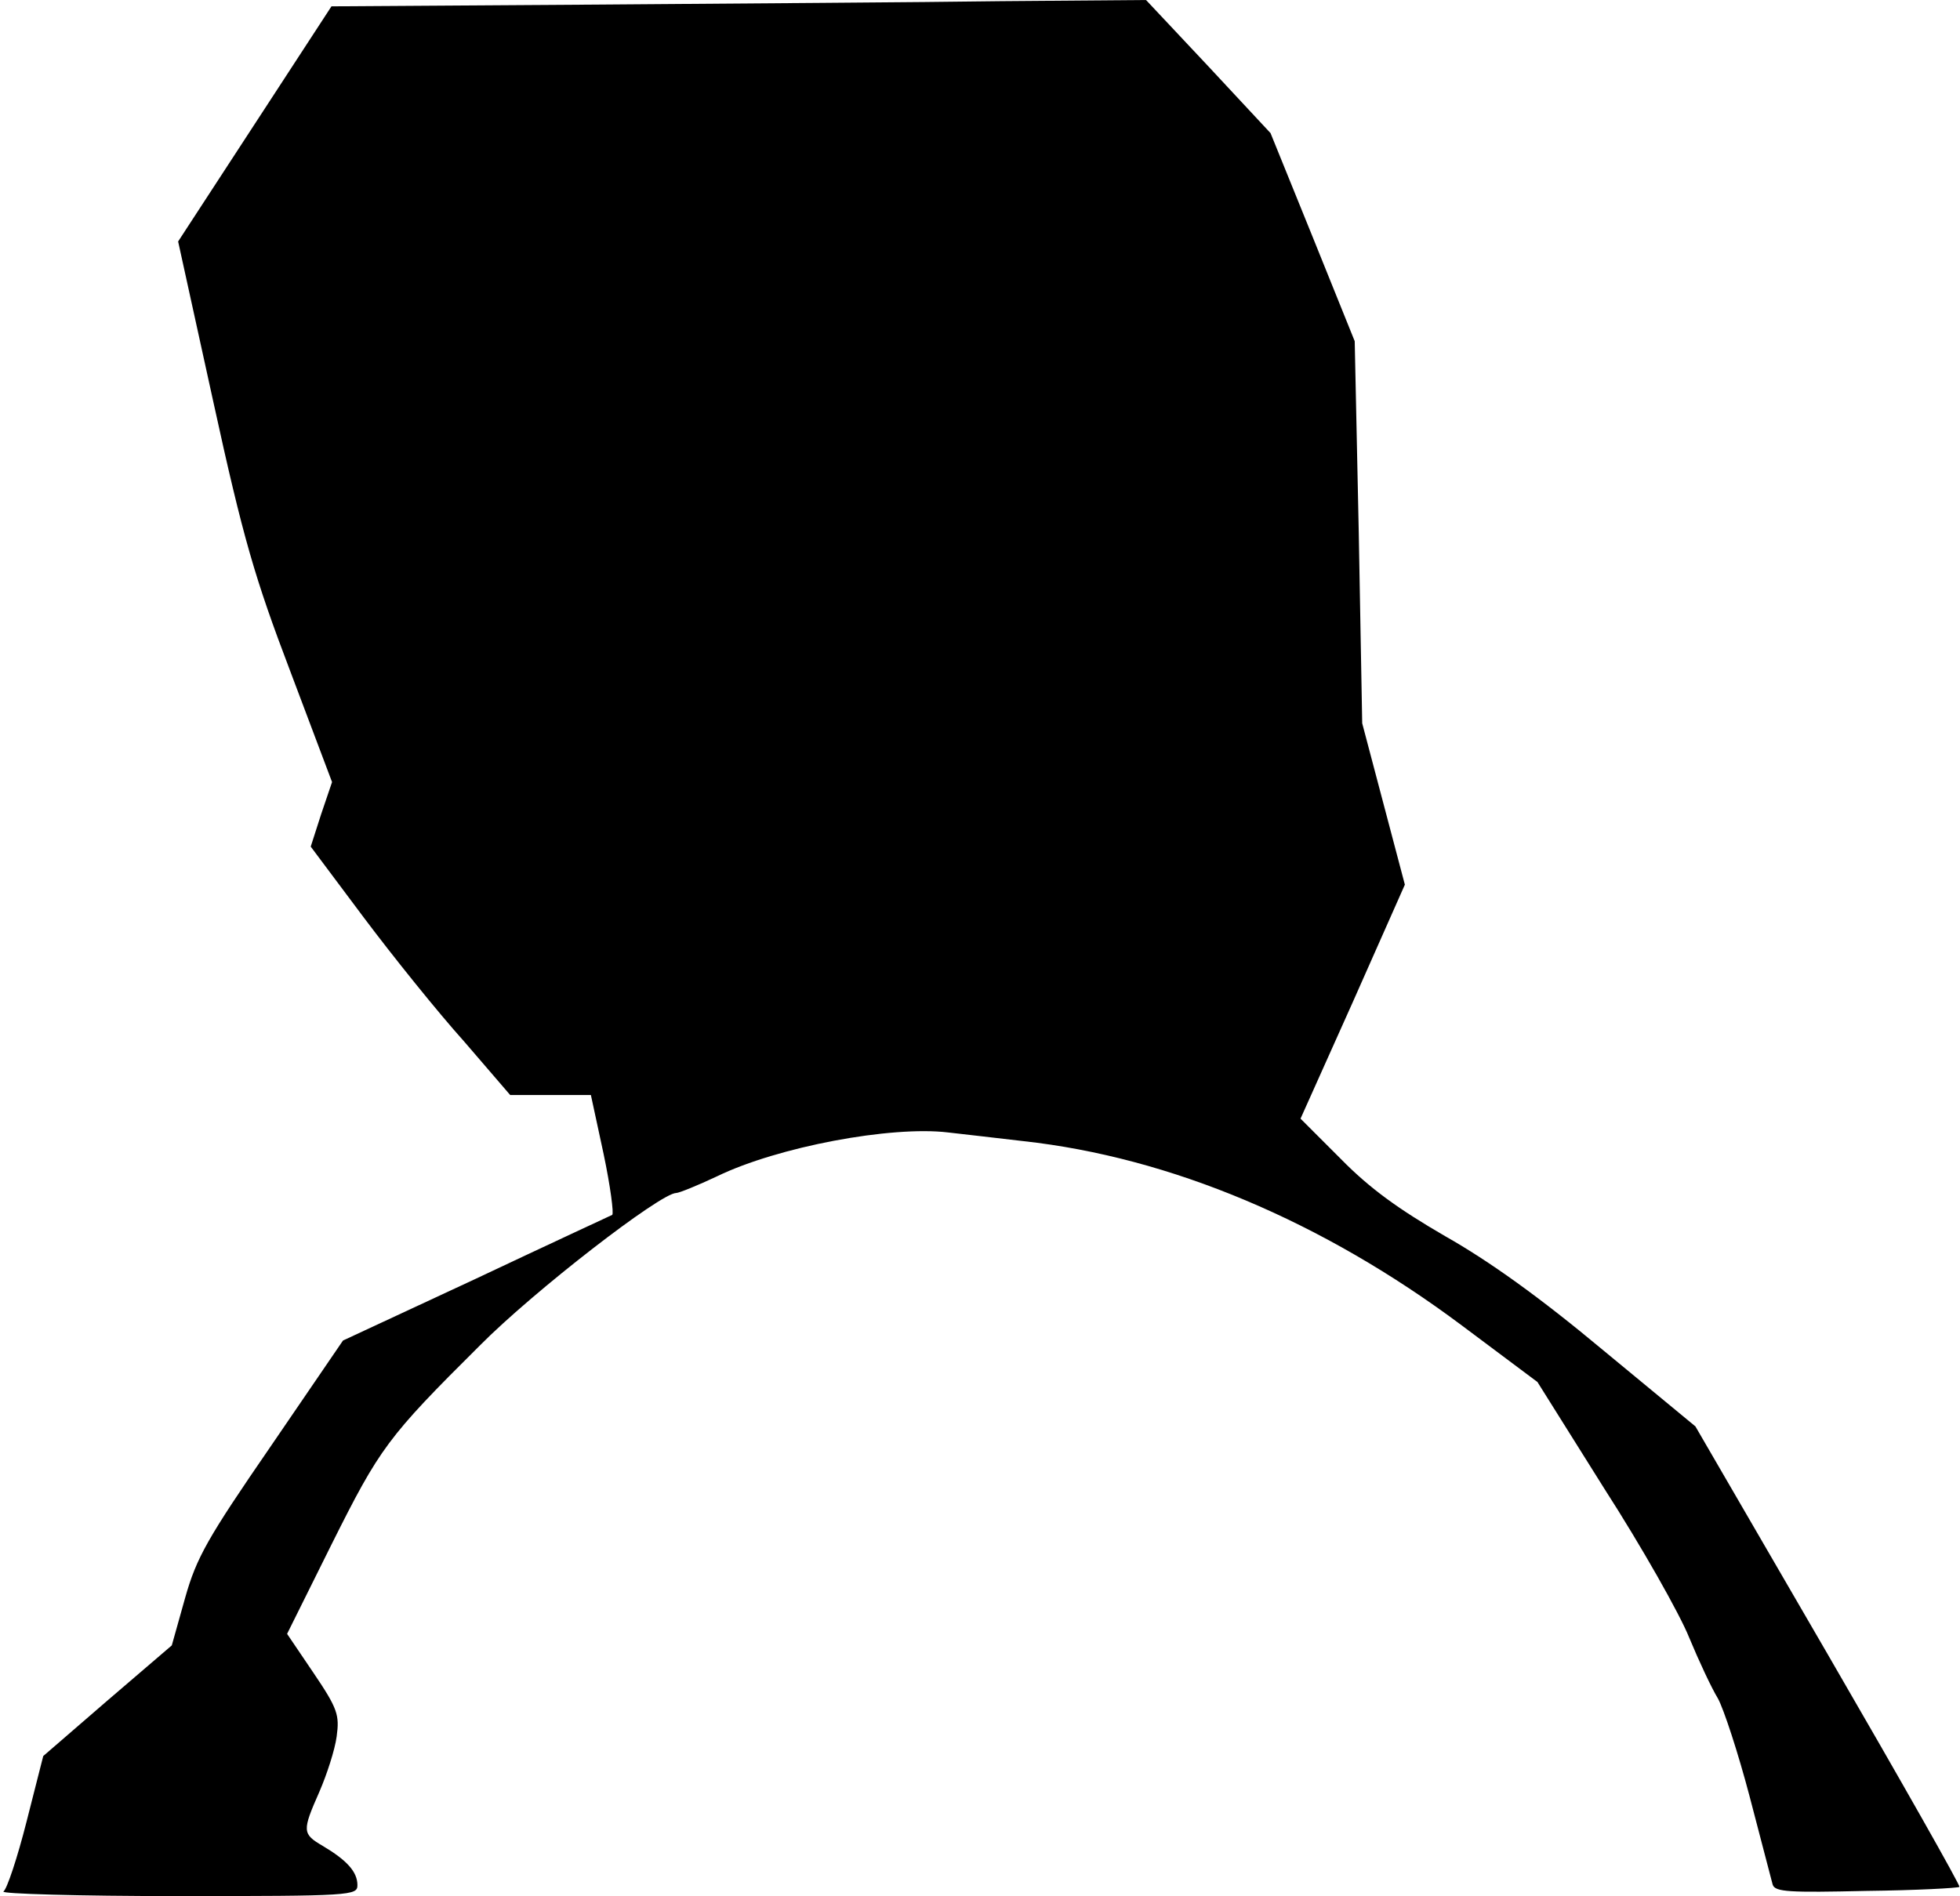 <?xml version="1.0" standalone="no"?>
<!DOCTYPE svg PUBLIC "-//W3C//DTD SVG 20010904//EN"
 "http://www.w3.org/TR/2001/REC-SVG-20010904/DTD/svg10.dtd">
<svg version="1.0" xmlns="http://www.w3.org/2000/svg"
 width="340pt" height="329pt" viewBox="0 0 340 329"
 preserveAspectRatio="xMidYMid meet">
<g transform="translate(0,329) scale(0.1,-0.1)"
fill="#000000" stroke="none">
<path fill="#000000" stroke="none" d="M1030 3282 l-455 -3 -133 -204 -133
-204 61 -278 c52 -238 72 -306 134 -469 l72 -191 -19 -56 -18 -56 92 -123 c51
-68 129 -165 174 -215 l80 -93 70 0 70 0 22 -102 c12 -57 18 -104 15 -106 -4
-2 -110 -51 -237 -111 l-230 -107 -125 -183 c-110 -160 -129 -193 -149 -264
l-23 -82 -112 -96 -111 -96 -29 -114 c-16 -63 -34 -117 -40 -121 -6 -4 130 -8
302 -8 302 0 312 1 312 19 0 23 -18 43 -60 68 -36 21 -36 26 -6 94 13 30 27
73 30 96 5 37 2 48 -40 110 l-46 68 77 155 c84 168 97 186 257 345 94 95 314
265 341 265 5 0 37 13 71 29 105 51 302 88 401 76 28 -3 86 -10 130 -15 255
-28 519 -139 761 -320 l131 -98 116 -185 c65 -101 131 -218 147 -258 17 -41
39 -88 50 -106 10 -18 35 -94 55 -170 20 -76 38 -145 40 -153 4 -13 29 -14
162 -11 87 1 160 5 162 7 2 2 -100 182 -227 401 l-231 398 -161 133 c-109 91
-197 154 -273 197 -81 47 -131 83 -181 134 l-70 70 91 203 90 203 -37 140 -37
140 -6 332 -7 331 -73 181 -73 180 -108 116 -108 115 -251 -2 c-139 -2 -457
-4 -707 -6z"/>
</g>
</svg>
